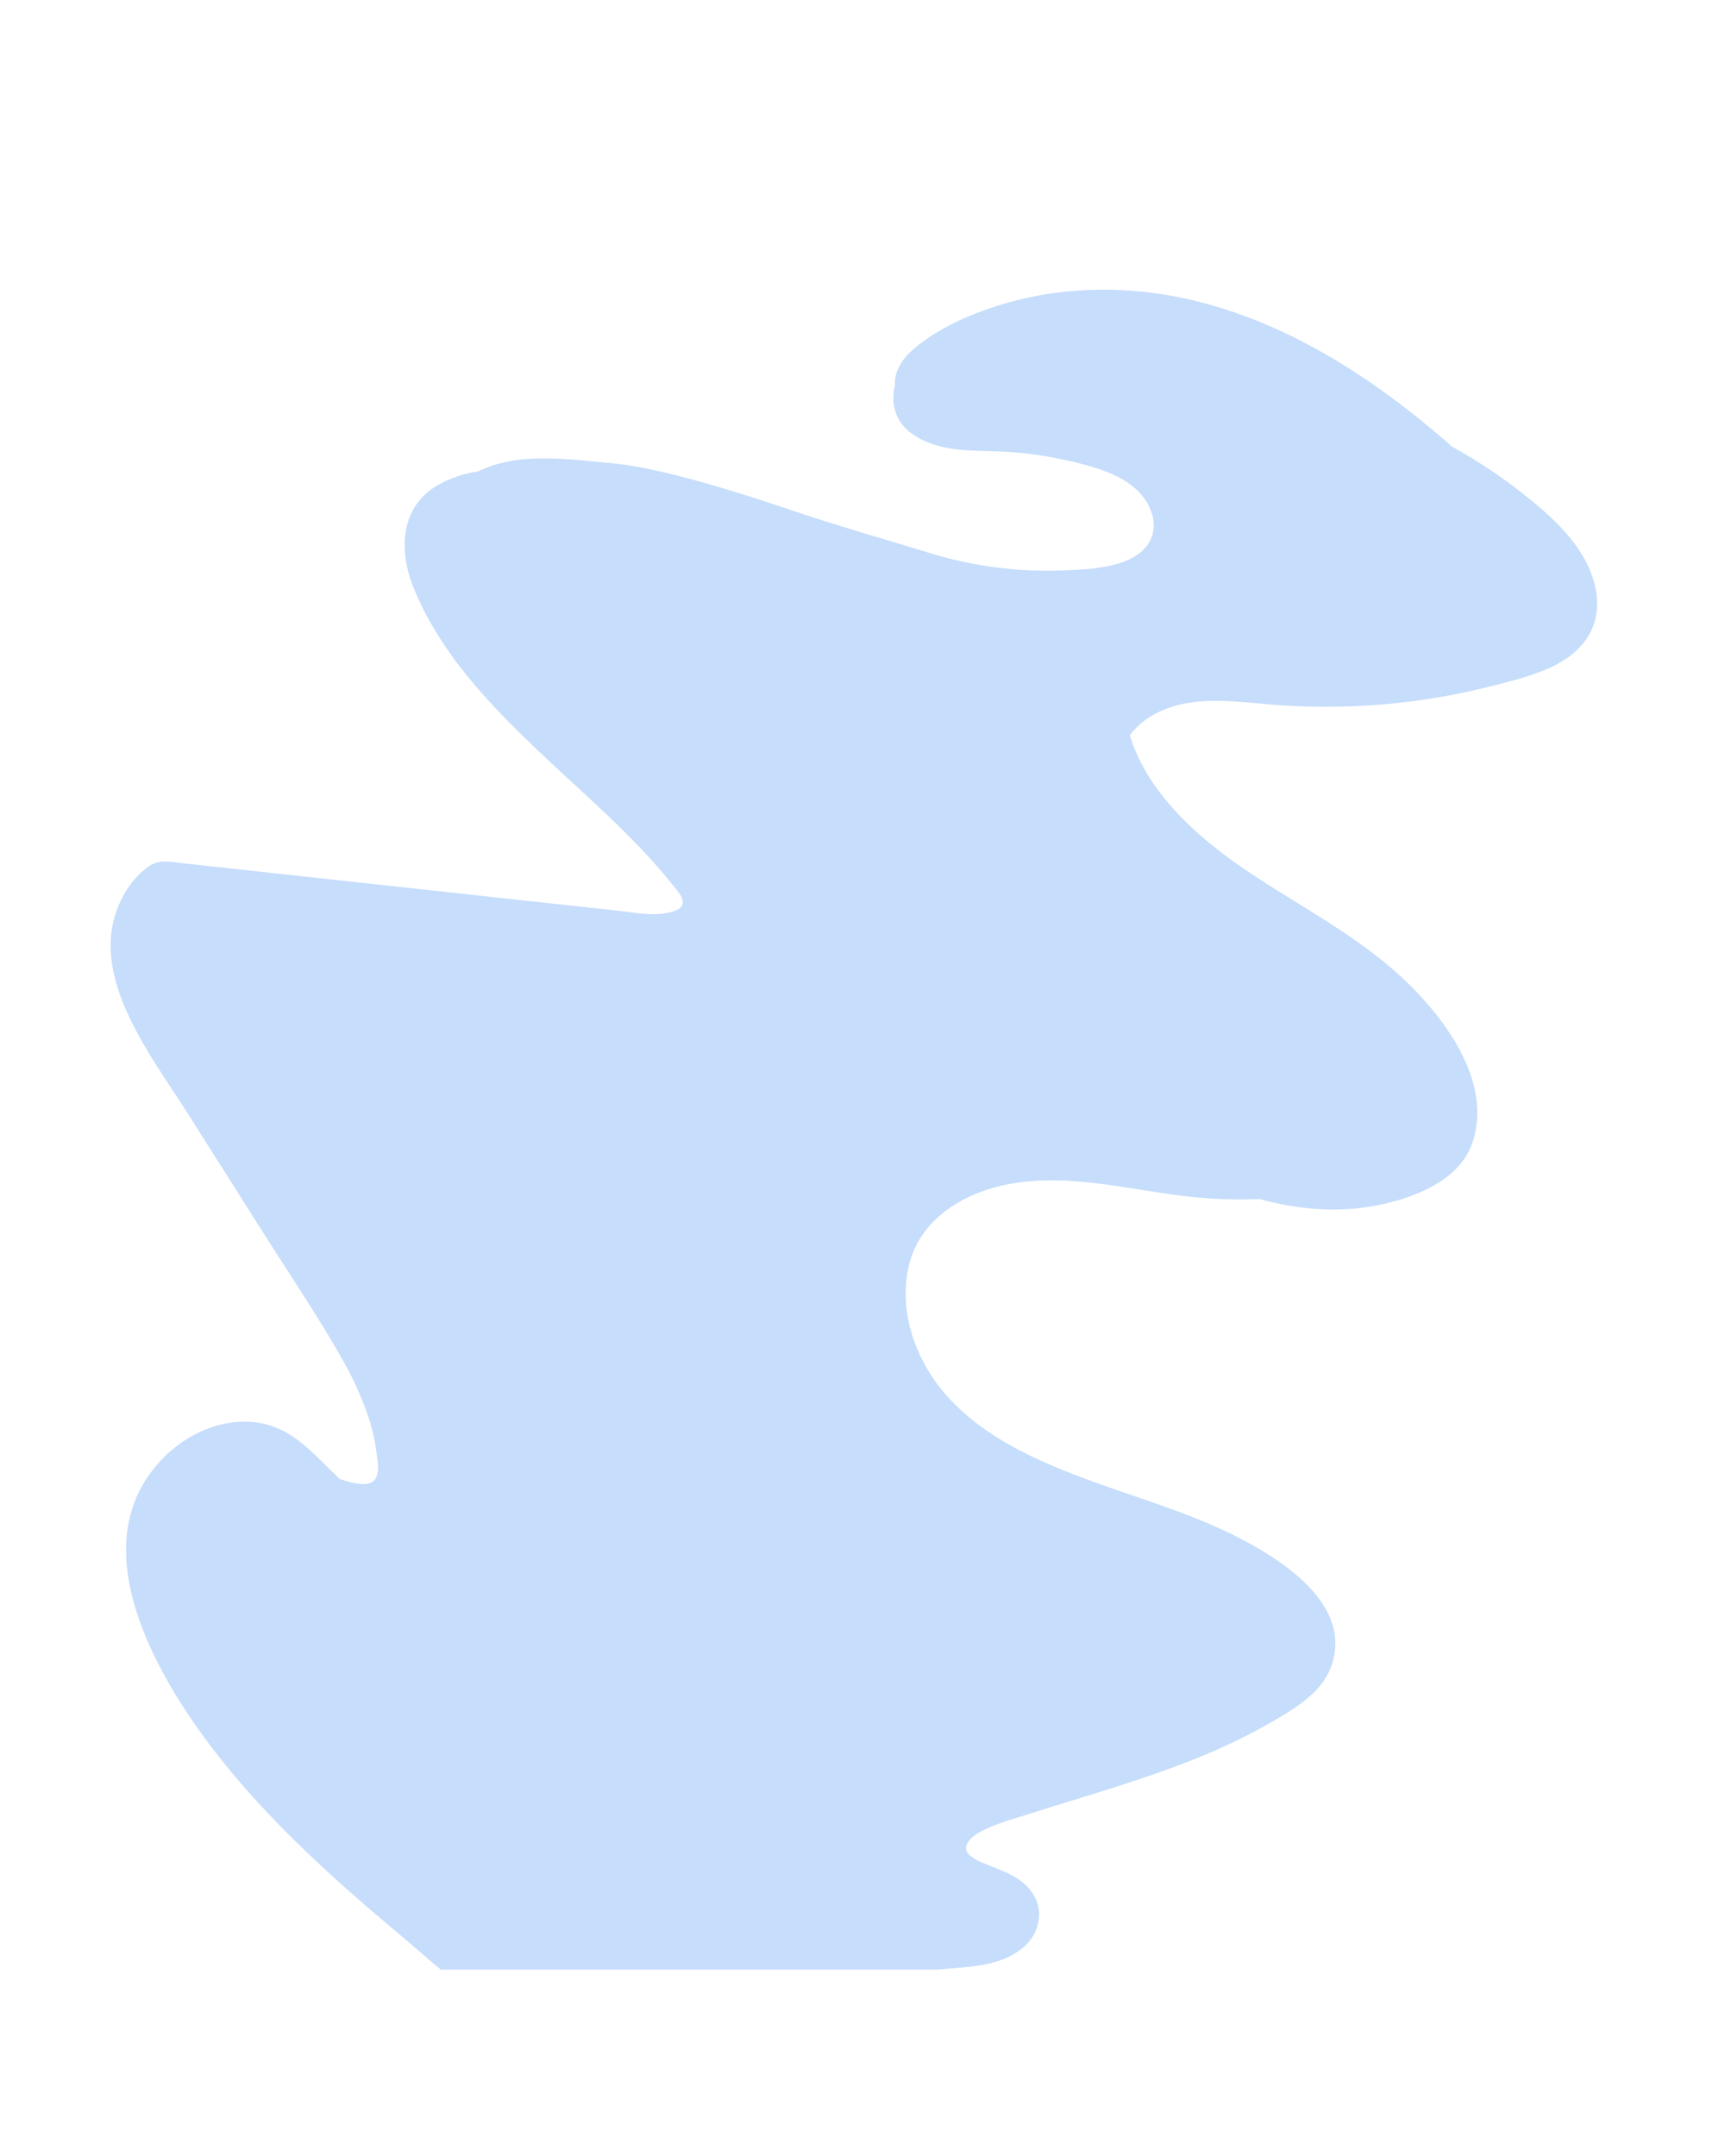 <svg xmlns="http://www.w3.org/2000/svg" viewBox="0 0 800 1000"><title>bg-shape-4</title><g id="backgrounds"><path id="shape-4" d="M123.41,573.84c11.68,18.46,24,36.68,34.78,55.68A153.79,153.79,0,0,1,171,657.66a83.72,83.72,0,0,1,3.4,14.67c.51,3.73,2,10.5-.46,13.84-3.08,4.1-11.43,1.5-16.39-.21-.7-.67-1.37-1.32-2-1.92-7.12-6.79-13.66-14.21-22.22-19.26-18.39-10.87-41.28-4.08-56,9.89C35.68,714.31,72.06,776.82,100,812.82c16.58,21.39,35.74,40.7,55.78,58.84,9.86,8.93,20,17.58,30.17,26.11,6.11,5.1,12.18,10.64,18.5,15.78h230l7-.57c11.07-.9,23-1.85,32.15-8.92,8-6.16,11-16.79,5.46-25.64-4.3-6.92-12.16-9.94-19.39-12.82-3.15-1.26-6.63-2.49-9.22-4.5-2-1.54-3.38-3.28-1.69-6.34,1.8-3.25,6.16-5.38,9.39-6.83,5.89-2.66,12.26-4.41,18.41-6.37,26.83-8.59,54.08-16.06,80.17-26.78a274,274,0,0,0,36.88-18.33c10.07-6,20.69-13.25,24.28-25.06,8.16-26.84-21.59-46.66-41.54-57.19-23.55-12.44-49.4-19.42-74.23-28.76-22.66-8.51-46-19.21-62.53-37.49-14.6-16.13-23.22-39.21-18.1-60.9,5.34-22.59,27.14-34.74,48.58-38.22,26.71-4.35,53.43,2.92,79.85,6a217.75,217.75,0,0,0,34.31,1.32A133.47,133.47,0,0,0,608,560.53a107.46,107.46,0,0,0,42.39-4.45c13.54-4.37,27.82-12,32.55-26.36,9.18-27.84-12.58-57.18-31.59-75.2-22.53-21.37-50.66-35.12-76-52.63C554,387.15,531.63,366.66,524,341a35,35,0,0,1,11.49-9.76c17.72-9.71,39.33-5.38,58.46-4.13a315.31,315.31,0,0,0,64.63-2.34,310.84,310.84,0,0,0,31.73-6.21c9.51-2.38,19.37-4.74,28.35-8.79,8.08-3.66,15.35-9.08,19.28-17.24,3.83-7.93,3.31-17.07.49-25.21-5.79-16.69-20.42-29.2-33.94-39.72a238.44,238.44,0,0,0-31-20.37A409.48,409.48,0,0,0,640,180.54c-25.48-18.11-53.53-32.85-84-40.57s-63-7.71-92.95,1.72c-13.95,4.4-29.21,11.1-40.21,21-4.7,4.21-8.22,9.91-7.77,16.15a20.73,20.73,0,0,0-.77,5.59c0,17.05,17.81,23.14,32,24.25,9.14.71,18.3.43,27.44,1.42a188.14,188.14,0,0,1,30.31,5.73c8.54,2.38,17.63,5.78,24,12.22,5.17,5.23,8.75,13.51,6.14,20.79-5.32,14.88-29.13,15.25-41.86,15.73a184.49,184.49,0,0,1-60.74-7.94c-19.88-6.12-43.7-12.92-63.35-19.58-23.73-8-60.34-19.85-84-22.14s-44.47-5.06-62.52,3.77a53.19,53.19,0,0,0-19.32,6.72c-16.82,10.19-17.43,30-10.8,46.66,13.13,33.05,39.61,59,65.11,82.83,12.86,12,26,23.7,38.22,36.33a259.21,259.21,0,0,1,17.45,19.73c1.62,2,5.06,5.65,4.14,8.59-.69,2.21-3.92,3.14-5.92,3.63-7.78,1.92-16.18.1-24-.75l-33.77-3.68-67.52-7.37L117.83,404l-33.76-3.68c-5.71-.62-10.38-1.86-15.34,1.71a36.85,36.85,0,0,0-8.55,8.67c-24.79,35.55,8.36,76.45,27.1,106.07Z" style="fill:#1e78f0;opacity:0.25"/></g></svg>